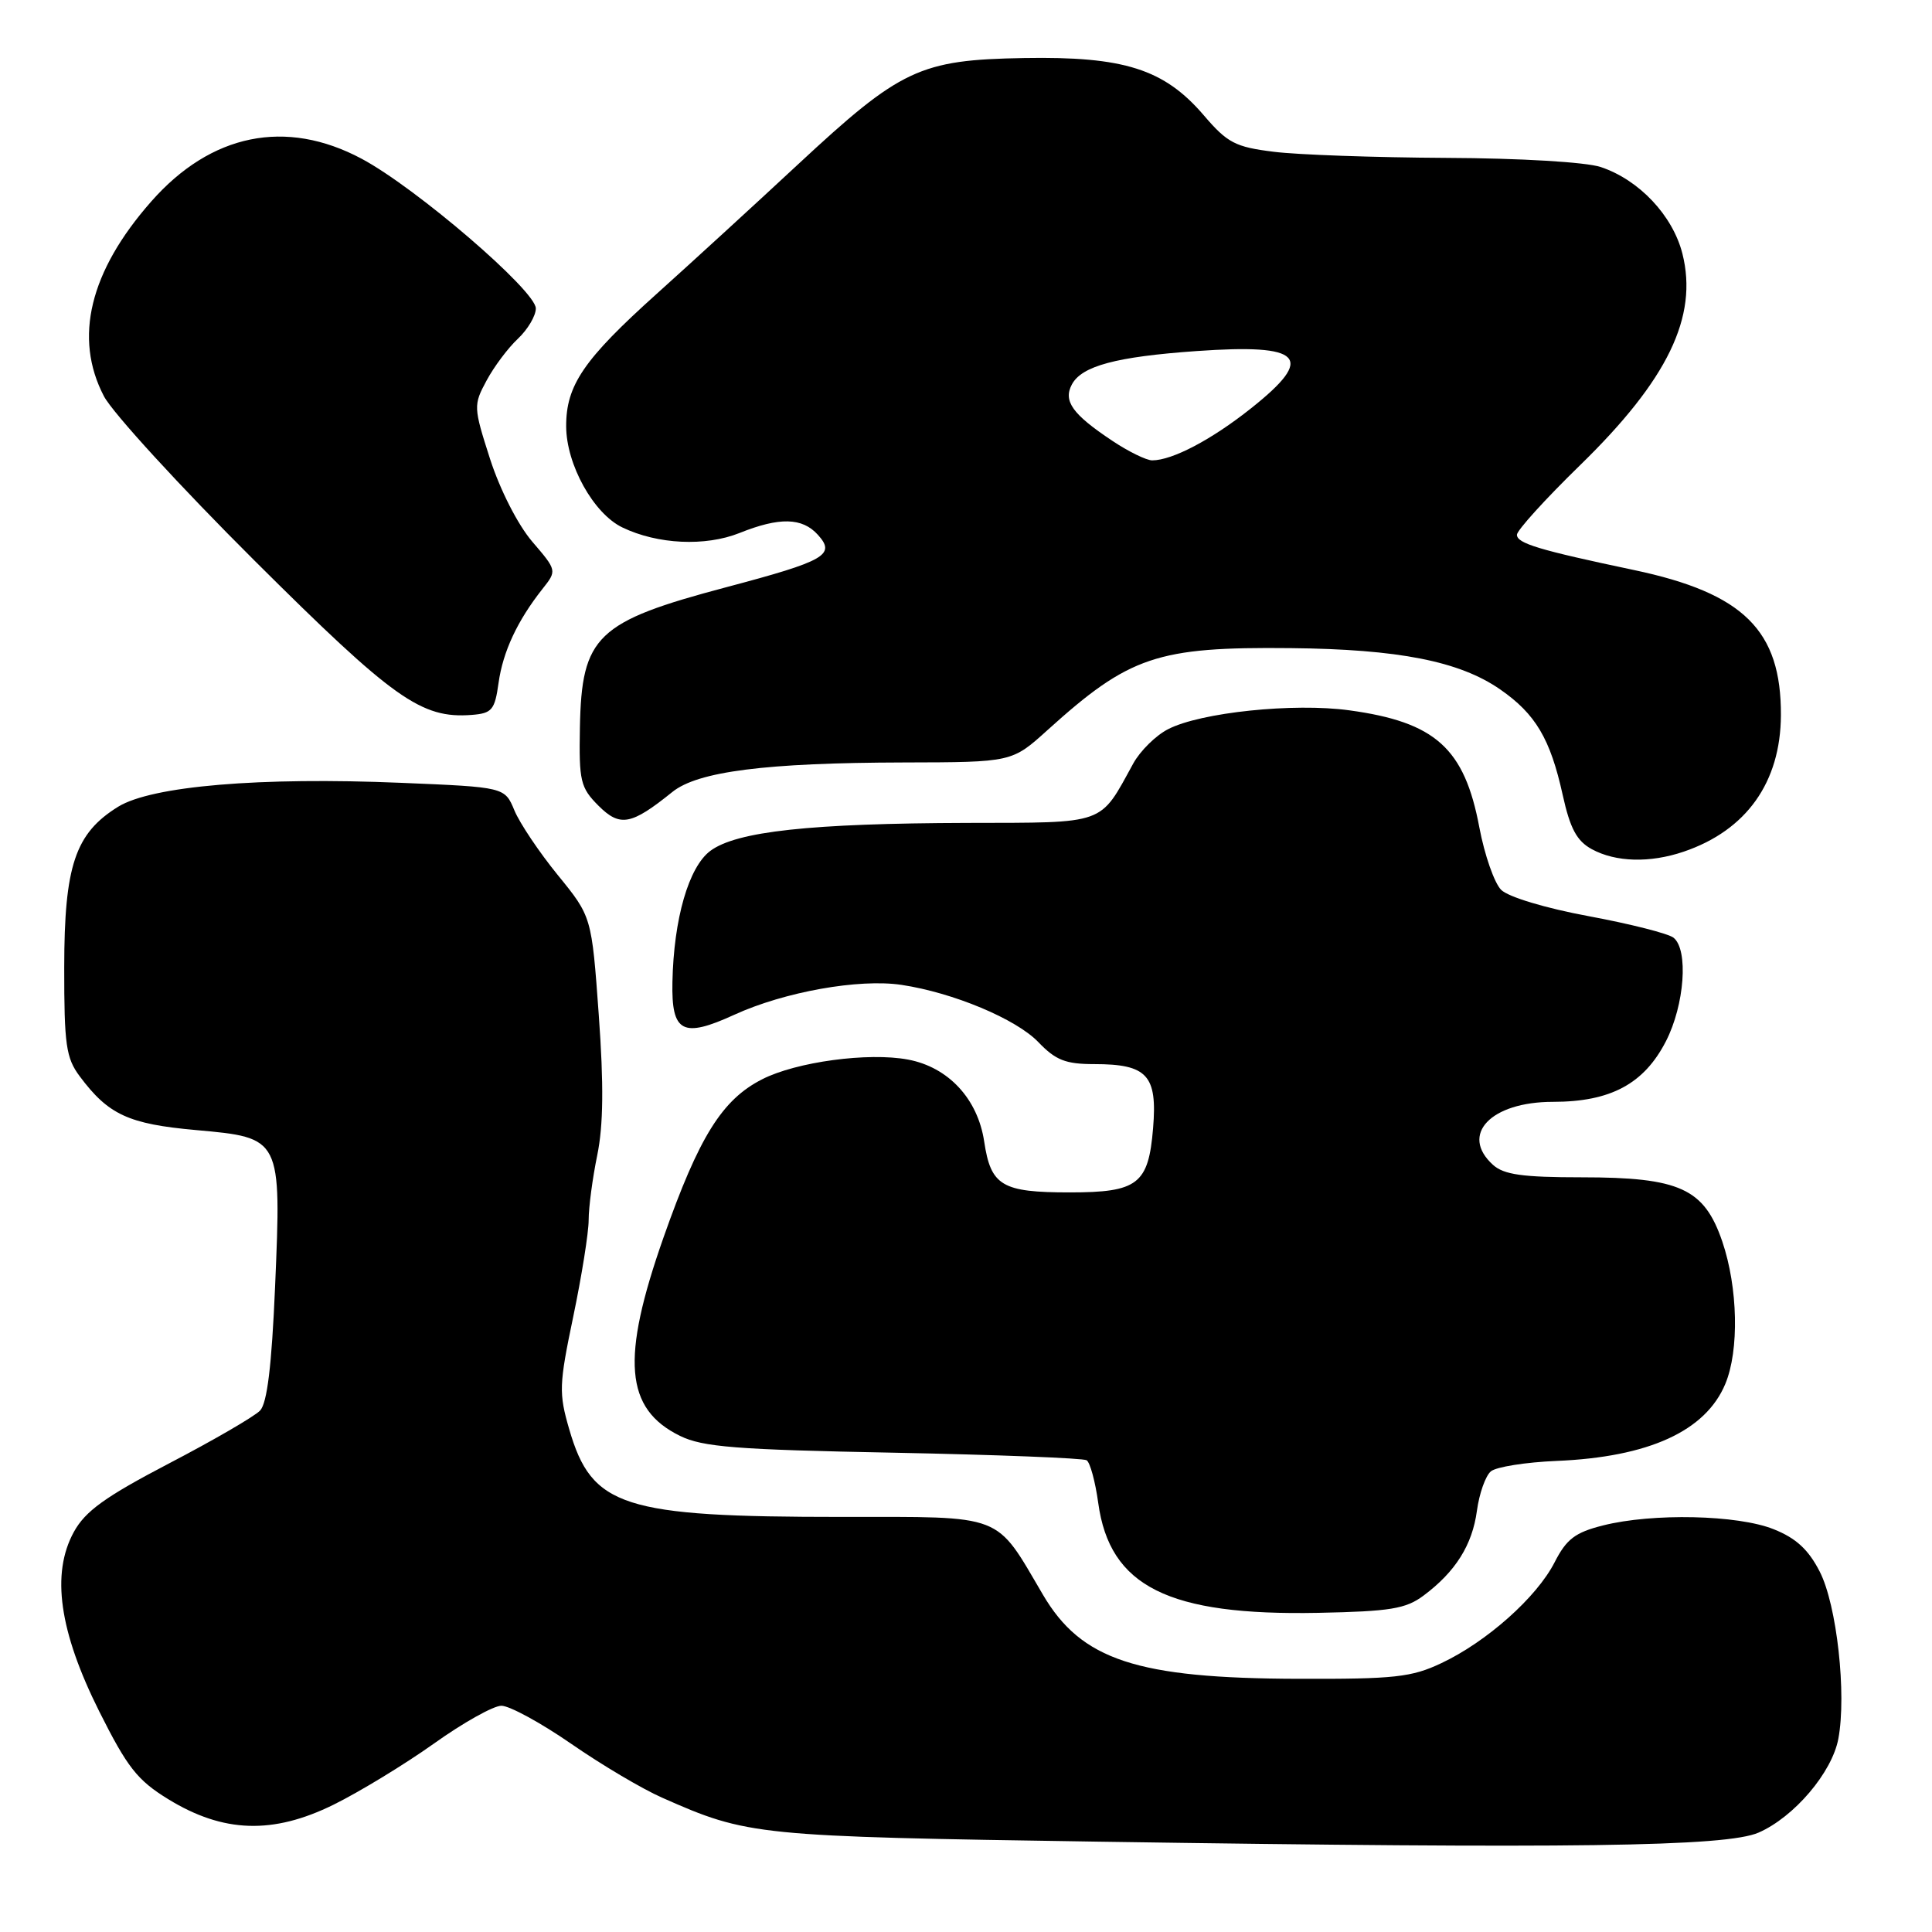 <?xml version="1.0" encoding="UTF-8" standalone="no"?>
<!DOCTYPE svg PUBLIC "-//W3C//DTD SVG 1.1//EN" "http://www.w3.org/Graphics/SVG/1.1/DTD/svg11.dtd" >
<svg xmlns="http://www.w3.org/2000/svg" xmlns:xlink="http://www.w3.org/1999/xlink" version="1.1" viewBox="0 0 256 256">
 <g >
 <path fill="currentColor"
d=" M 233.02 242.83 C 237.73 240.77 242.75 234.87 243.59 230.40 C 244.70 224.48 243.39 212.68 241.13 208.26 C 239.64 205.34 237.99 203.81 235.02 202.63 C 230.27 200.72 218.97 200.47 212.40 202.13 C 208.71 203.06 207.57 203.93 205.99 207.02 C 203.63 211.64 197.02 217.53 191.00 220.37 C 187.04 222.25 184.77 222.49 172.00 222.45 C 150.61 222.39 143.28 219.97 138.19 211.30 C 131.80 200.43 133.28 201.00 111.55 201.00 C 82.50 201.00 78.42 199.69 75.43 189.40 C 74.03 184.60 74.07 183.49 75.96 174.45 C 77.08 169.08 78.00 163.32 78.00 161.65 C 78.00 159.98 78.51 156.12 79.14 153.06 C 79.95 149.12 80.01 143.72 79.34 134.48 C 78.40 121.46 78.40 121.46 73.91 115.95 C 71.45 112.93 68.86 109.07 68.16 107.38 C 66.88 104.30 66.88 104.30 53.19 103.73 C 34.43 102.94 20.11 104.15 15.65 106.90 C 9.96 110.42 8.52 114.71 8.51 128.17 C 8.50 138.42 8.75 140.19 10.56 142.61 C 14.36 147.71 17.03 148.94 25.97 149.74 C 37.30 150.76 37.29 150.73 36.45 170.50 C 36.00 181.00 35.40 185.92 34.46 186.91 C 33.71 187.69 28.29 190.84 22.40 193.91 C 13.92 198.34 11.30 200.23 9.78 203.00 C 6.76 208.52 7.84 216.16 13.16 226.79 C 16.87 234.19 18.20 235.89 22.29 238.40 C 29.59 242.88 36.16 243.09 44.20 239.13 C 47.66 237.42 53.65 233.77 57.50 231.03 C 61.35 228.28 65.37 226.03 66.43 226.02 C 67.49 226.01 71.65 228.27 75.67 231.05 C 79.68 233.83 85.11 237.05 87.73 238.20 C 99.11 243.24 100.11 243.34 145.50 244.03 C 208.47 244.98 228.72 244.70 233.02 242.83 Z  M 188.62 211.43 C 192.86 208.27 195.09 204.72 195.70 200.18 C 196.01 197.90 196.84 195.55 197.55 194.96 C 198.26 194.37 202.17 193.75 206.25 193.58 C 218.47 193.07 226.00 189.63 228.61 183.38 C 230.47 178.93 230.29 170.62 228.21 164.50 C 225.81 157.48 222.58 156.00 209.58 156.00 C 201.75 156.00 199.27 155.65 197.83 154.35 C 193.40 150.34 197.53 146.00 205.77 146.00 C 213.41 146.00 217.85 143.62 220.75 137.96 C 223.21 133.16 223.75 125.84 221.75 124.25 C 221.06 123.70 216.01 122.42 210.52 121.40 C 204.79 120.34 199.85 118.85 198.91 117.91 C 198.01 117.01 196.71 113.29 196.02 109.63 C 194.05 99.14 190.20 95.68 178.78 94.12 C 171.43 93.11 159.07 94.40 154.78 96.62 C 153.15 97.45 151.08 99.50 150.16 101.17 C 145.65 109.38 146.73 109.00 128.18 109.04 C 107.38 109.10 97.61 110.16 94.13 112.74 C 91.26 114.87 89.27 121.74 89.10 130.13 C 88.96 136.82 90.44 137.60 97.30 134.46 C 103.94 131.42 113.83 129.66 119.45 130.50 C 126.31 131.53 134.64 135.02 137.58 138.08 C 139.88 140.48 141.19 141.00 145.00 141.00 C 152.02 141.00 153.37 142.48 152.79 149.49 C 152.18 156.92 150.77 158.00 141.74 158.00 C 132.75 158.00 131.29 157.13 130.41 151.26 C 129.56 145.60 125.66 141.40 120.32 140.40 C 115.06 139.41 105.51 140.70 100.99 143.01 C 95.68 145.71 92.63 150.60 87.92 163.97 C 82.26 180.06 82.80 186.68 90.10 190.26 C 93.12 191.74 97.52 192.09 118.42 192.49 C 132.02 192.76 143.53 193.21 143.98 193.49 C 144.44 193.77 145.13 196.31 145.52 199.14 C 147.04 210.23 154.80 214.10 174.68 213.71 C 184.20 213.52 186.28 213.18 188.62 211.43 Z  M 223.10 112.85 C 231.40 110.03 235.94 103.67 235.98 94.77 C 236.03 83.53 231.04 78.60 216.50 75.53 C 203.92 72.88 201.00 72.00 201.00 70.86 C 201.00 70.28 204.76 66.13 209.36 61.65 C 220.98 50.33 225.03 41.97 222.93 33.62 C 221.65 28.56 217.20 23.83 212.10 22.13 C 210.14 21.48 201.44 20.96 191.60 20.92 C 182.20 20.87 171.92 20.51 168.77 20.11 C 163.68 19.48 162.64 18.94 159.51 15.28 C 154.26 9.15 148.94 7.46 135.69 7.69 C 121.87 7.93 119.36 9.12 105.71 21.81 C 99.98 27.14 91.57 34.84 87.02 38.93 C 77.34 47.63 75.00 51.05 75.02 56.50 C 75.04 61.56 78.65 68.06 82.47 69.89 C 87.14 72.14 93.46 72.43 97.98 70.63 C 103.28 68.50 106.30 68.57 108.37 70.86 C 110.78 73.52 109.39 74.32 96.23 77.81 C 79.04 82.37 77.07 84.26 76.84 96.41 C 76.71 103.51 76.91 104.36 79.30 106.76 C 82.16 109.61 83.63 109.34 89.09 104.94 C 92.46 102.22 101.45 101.07 119.79 101.03 C 134.09 101.00 134.09 101.00 138.79 96.75 C 149.65 86.94 153.31 85.70 171.00 85.88 C 185.29 86.02 193.39 87.61 198.78 91.35 C 203.47 94.60 205.42 97.89 207.06 105.31 C 208.05 109.80 208.93 111.43 210.92 112.52 C 214.10 114.25 218.62 114.37 223.10 112.85 Z  M 66.06 90.50 C 66.64 86.34 68.56 82.24 71.87 78.05 C 73.81 75.60 73.81 75.60 70.51 71.75 C 68.61 69.52 66.26 64.91 64.94 60.83 C 62.73 53.94 62.72 53.68 64.47 50.43 C 65.45 48.60 67.32 46.10 68.63 44.88 C 69.93 43.65 71.00 41.85 71.00 40.87 C 71.00 38.52 55.13 24.88 47.91 21.03 C 37.88 15.68 27.95 17.70 20.03 26.71 C 11.88 35.96 9.74 44.78 13.77 52.50 C 14.92 54.70 23.91 64.51 33.74 74.30 C 52.17 92.65 55.82 95.24 62.50 94.73 C 65.19 94.52 65.56 94.08 66.06 90.50 Z  M 147.39 58.41 C 142.11 54.90 140.85 53.15 142.03 50.94 C 143.34 48.49 147.90 47.27 158.52 46.52 C 172.66 45.52 174.35 47.30 165.75 54.12 C 160.53 58.27 155.33 61.00 152.67 61.00 C 151.91 61.00 149.53 59.84 147.39 58.41 Z "/>
</g>
</svg>